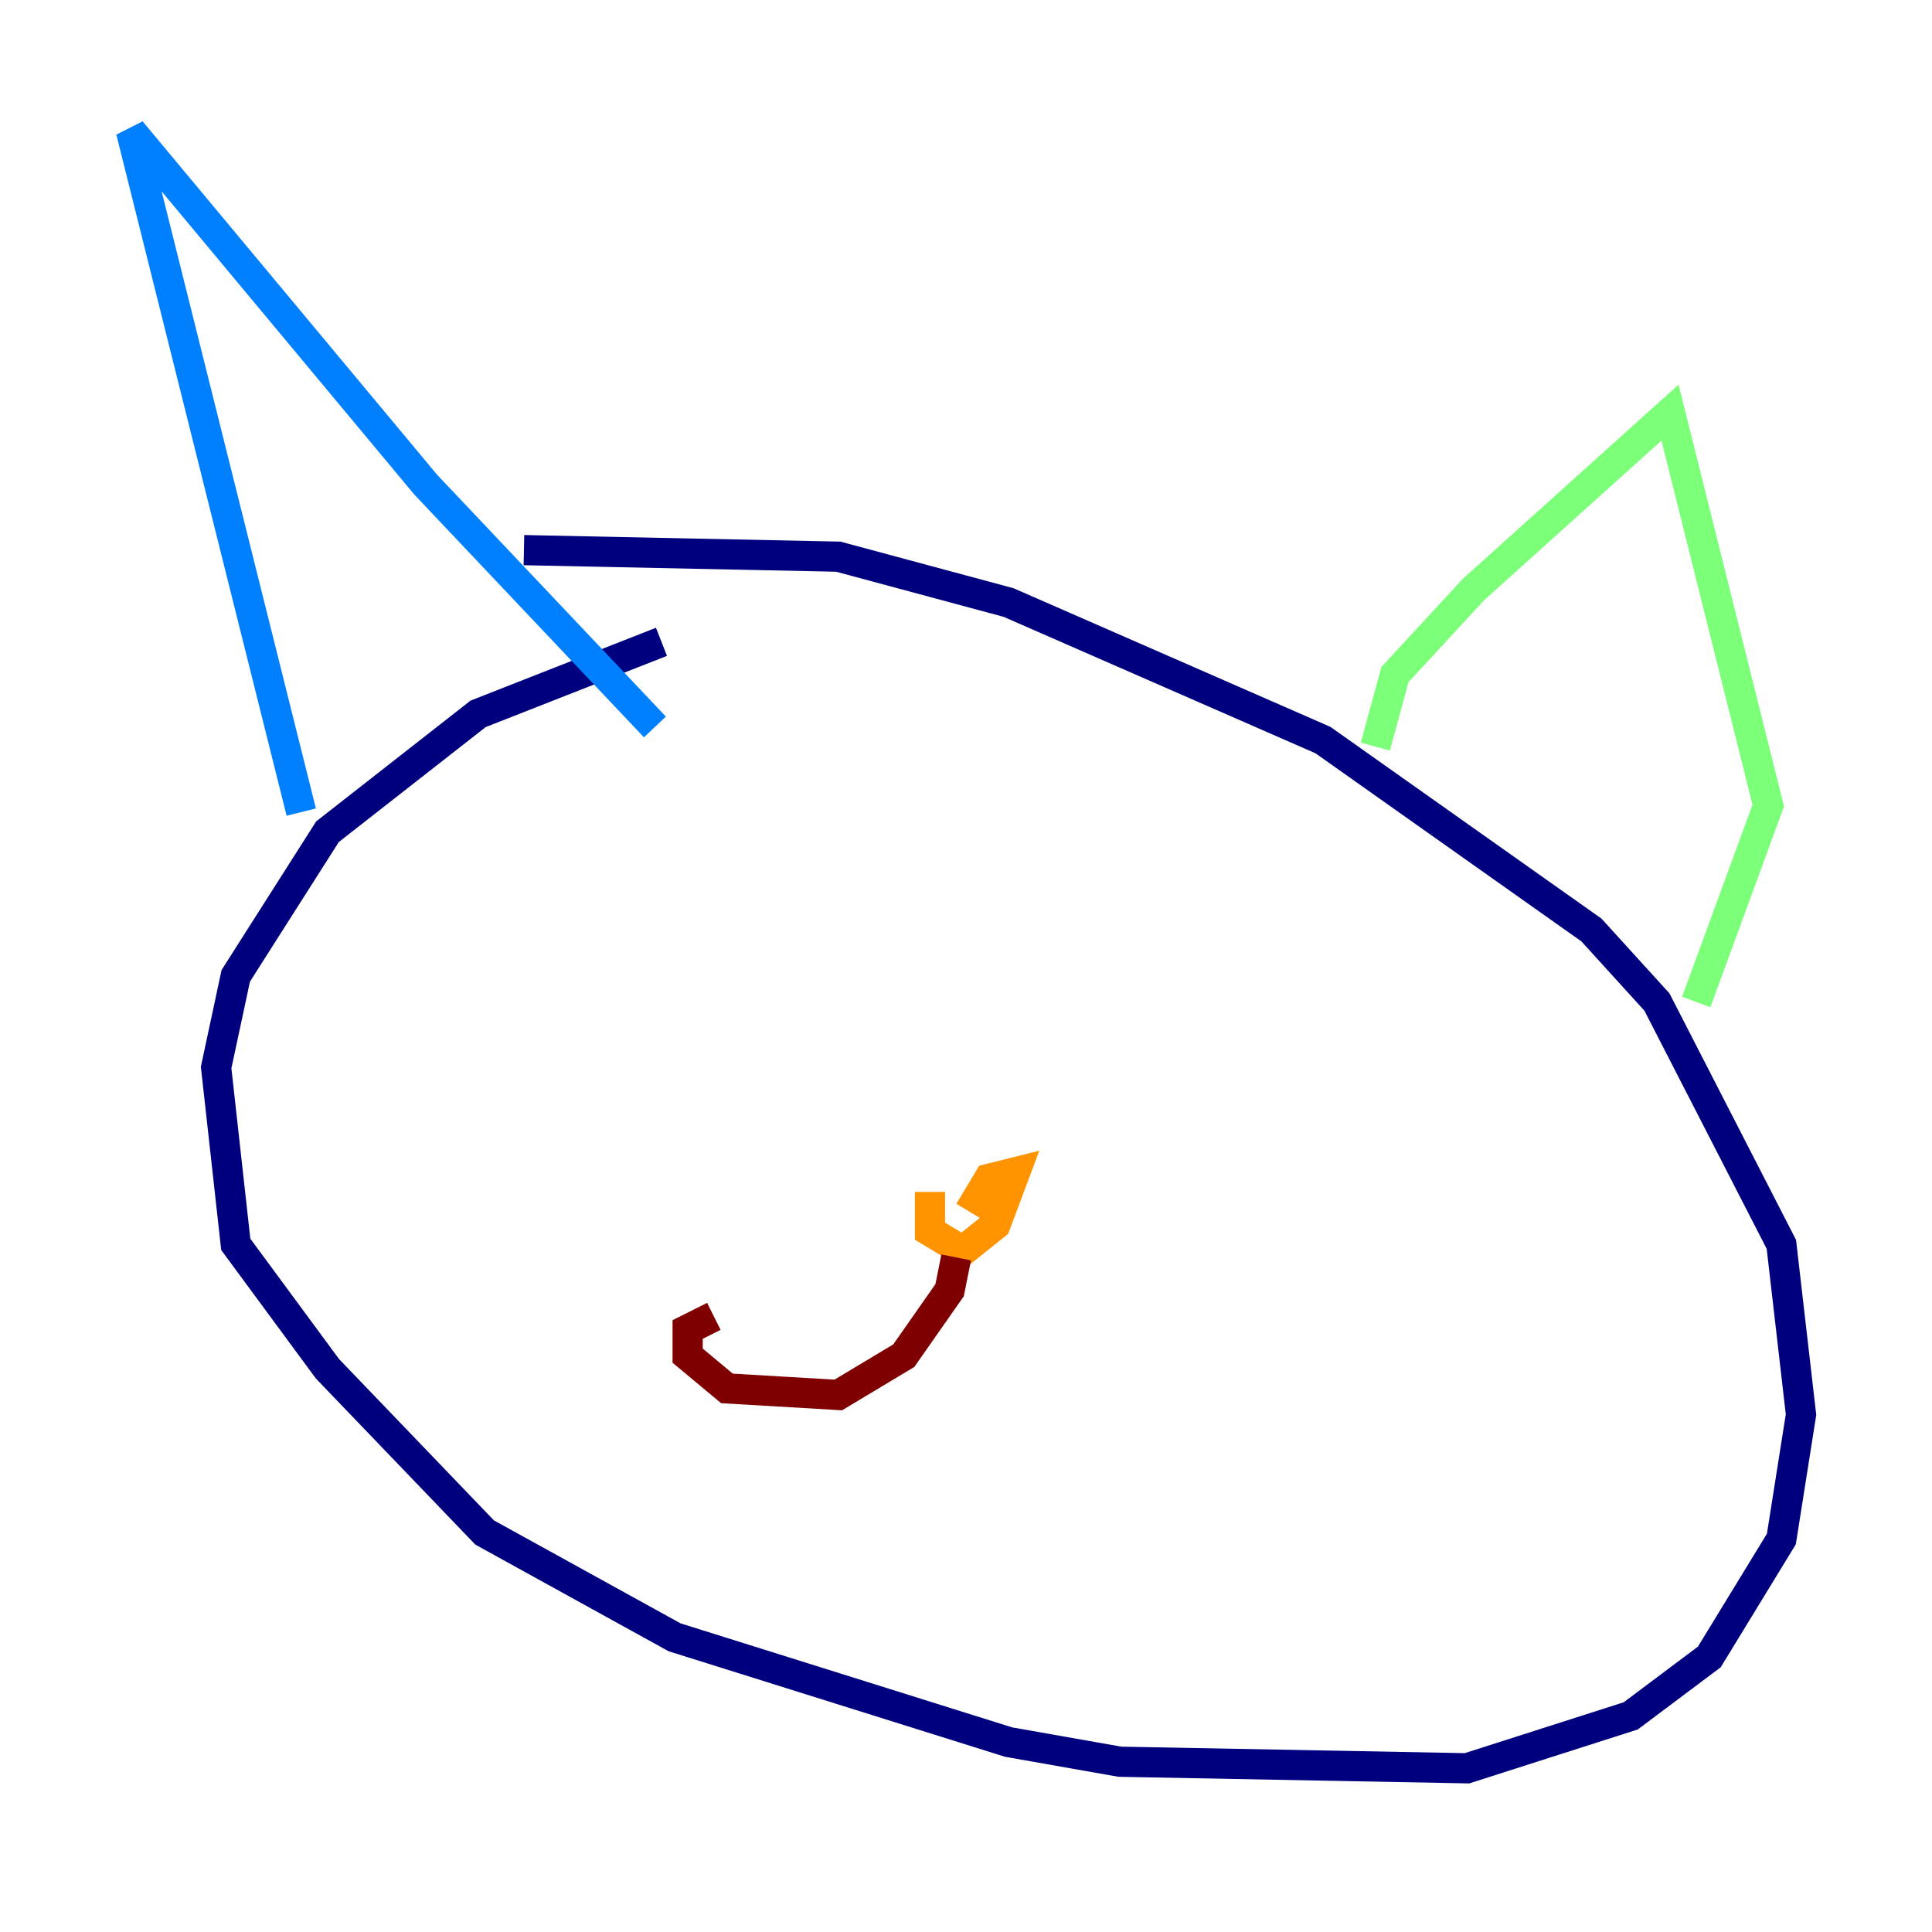 <?xml version="1.0" encoding="utf-8" ?>
<svg baseProfile="tiny" height="128" version="1.2" viewBox="0,0,128,128" width="128" xmlns="http://www.w3.org/2000/svg" xmlns:ev="http://www.w3.org/2001/xml-events" xmlns:xlink="http://www.w3.org/1999/xlink"><defs /><polyline fill="none" points="43.824,42.522 31.675,47.295 21.695,55.105 15.62,64.651 14.319,70.725 15.62,82.441 21.695,90.685 32.108,101.532 44.691,108.475 66.82,115.417 74.197,116.719 97.193,117.153 108.041,113.681 113.248,109.776 118.02,101.966 119.322,93.722 118.02,82.441 109.776,66.386 105.437,61.614 87.647,49.031 66.82,39.919 55.539,36.881 34.712,36.447" stroke="#00007f" stroke-width="2" /><polyline fill="none" points="19.959,53.803 8.678,8.678 28.203,32.108 43.39,48.163" stroke="#0080ff" stroke-width="2" /><polyline fill="none" points="91.119,49.464 92.42,44.691 97.627,39.051 110.644,27.336 117.153,53.37 112.38,66.386" stroke="#7cff79" stroke-width="2" /><polyline fill="none" points="61.614,78.969 61.614,81.573 63.783,82.875 65.953,81.139 67.254,77.668 65.519,78.102 64.217,80.271" stroke="#ff9400" stroke-width="2" /><polyline fill="none" points="63.349,83.308 62.915,85.478 59.878,89.817 55.539,92.42 48.163,91.986 45.559,89.817 45.559,88.081 47.295,87.214" stroke="#7f0000" stroke-width="2" /></svg>